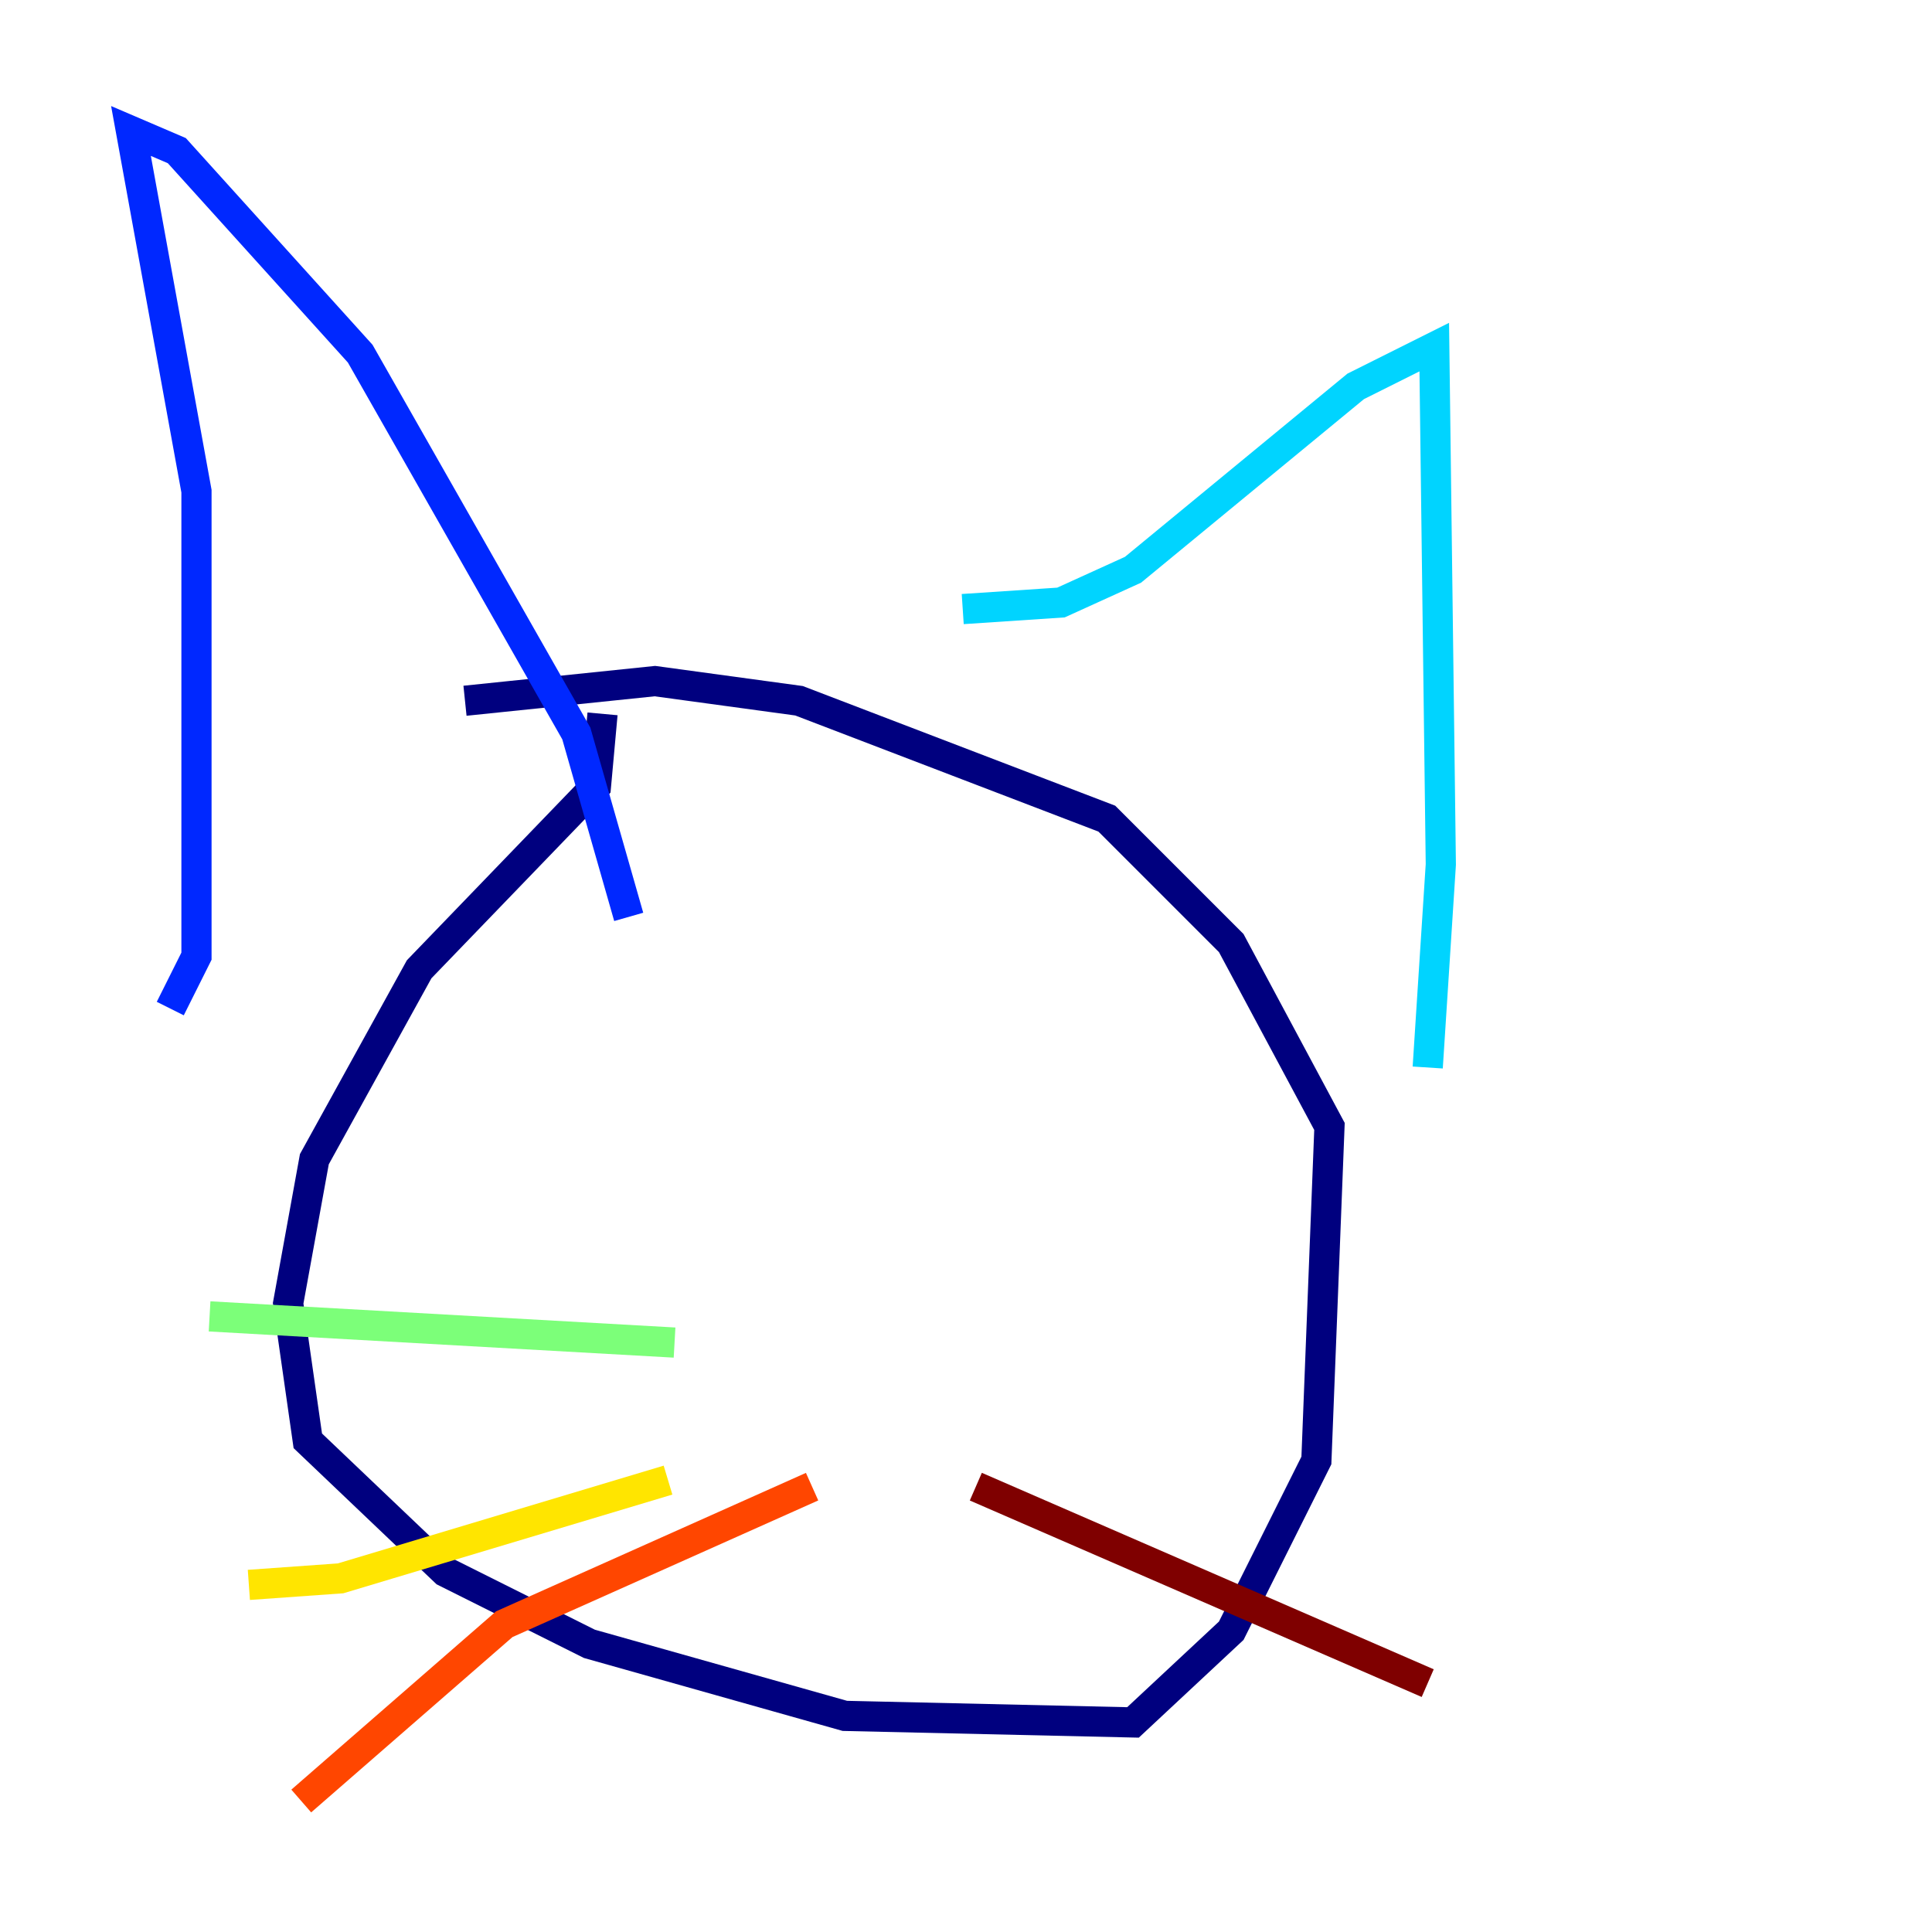 <?xml version="1.0" encoding="utf-8" ?>
<svg baseProfile="tiny" height="128" version="1.2" viewBox="0,0,128,128" width="128" xmlns="http://www.w3.org/2000/svg" xmlns:ev="http://www.w3.org/2001/xml-events" xmlns:xlink="http://www.w3.org/1999/xlink"><defs /><polyline fill="none" points="39.919,47.295 39.485,52.068 27.77,64.217 20.827,76.8 19.091,86.346 20.393,95.458 29.505,104.136 39.051,108.909 55.973,113.681 75.064,114.115 81.573,108.041 87.214,96.759 88.081,74.63 81.573,62.481 73.329,54.237 52.936,46.427 43.39,45.125 30.807,46.427" stroke="#00007f" stroke-width="2" /><polyline fill="none" points="11.281,66.82 13.017,63.349 13.017,32.542 8.678,8.678 11.715,9.98 23.864,23.43 38.183,48.597 41.654,60.746" stroke="#0028ff" stroke-width="2" /><polyline fill="none" points="63.783,40.352 70.291,39.919 75.064,37.749 89.817,25.6 95.024,22.997 95.458,57.275 94.59,70.725" stroke="#00d4ff" stroke-width="2" /><polyline fill="none" points="44.691,88.949 13.885,87.214" stroke="#7cff79" stroke-width="2" /><polyline fill="none" points="44.258,98.061 22.563,104.57 16.488,105.003" stroke="#ffe500" stroke-width="2" /><polyline fill="none" points="53.803,98.495 33.41,107.607 19.959,119.322" stroke="#ff4600" stroke-width="2" /><polyline fill="none" points="64.651,98.495 94.59,111.512" stroke="#7f0000" stroke-width="2" /></svg>